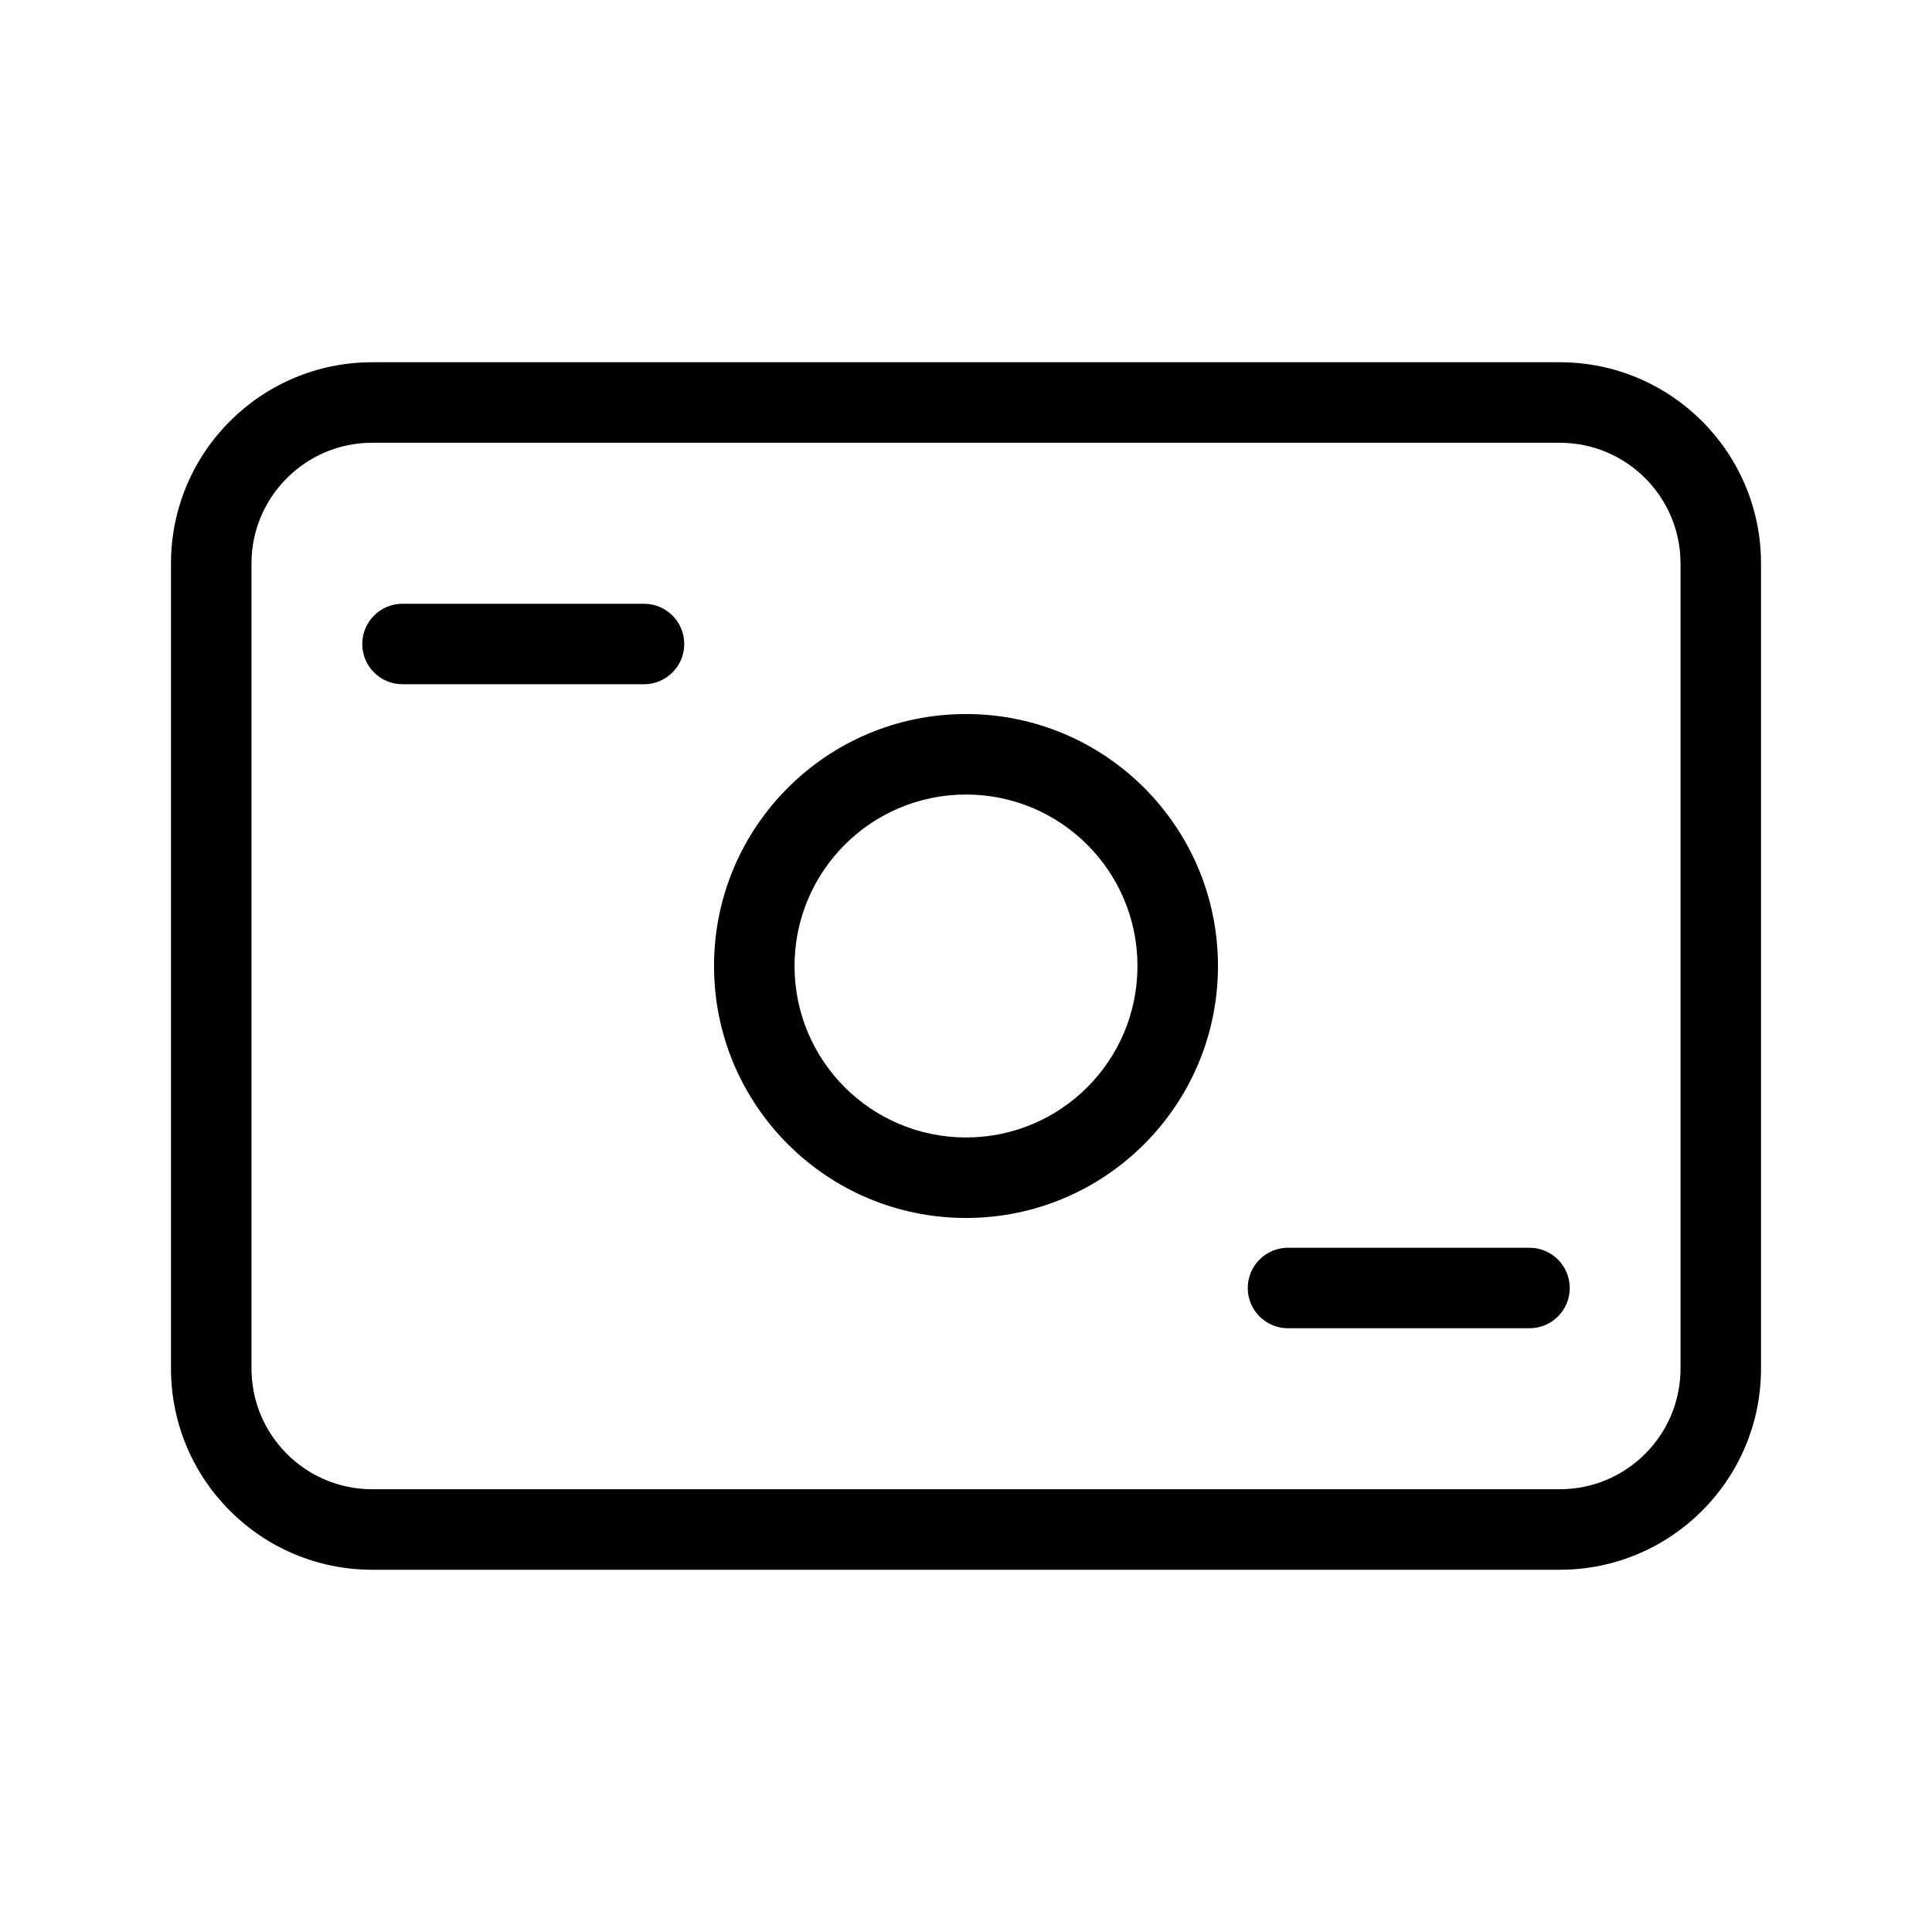 <svg width="24" height="24" viewBox="0 0 24 24" fill="none" xmlns="http://www.w3.org/2000/svg">
<path fill-rule="evenodd" clip-rule="evenodd" d="M4.624 4.5C3.244 4.5 2.124 5.619 2.124 7V17C2.124 18.381 3.244 19.5 4.624 19.5H19.376C20.756 19.5 21.876 18.381 21.876 17V7C21.876 5.619 20.756 4.5 19.376 4.5H4.624ZM3.124 7C3.124 6.172 3.796 5.5 4.624 5.5H19.376C20.204 5.5 20.876 6.172 20.876 7V17C20.876 17.828 20.204 18.5 19.376 18.5H4.624C3.796 18.5 3.124 17.828 3.124 17V7ZM5 7.5C4.724 7.5 4.5 7.724 4.5 8C4.5 8.276 4.724 8.5 5 8.5H8C8.276 8.5 8.5 8.276 8.5 8C8.5 7.724 8.276 7.5 8 7.5H5ZM15.5 16C15.5 15.724 15.724 15.5 16 15.5H19C19.276 15.5 19.5 15.724 19.5 16C19.5 16.276 19.276 16.5 19 16.5H16C15.724 16.5 15.5 16.276 15.5 16ZM9.87 12C9.87 10.823 10.823 9.87 12 9.87C13.177 9.87 14.13 10.823 14.13 12C14.13 13.177 13.177 14.13 12 14.13C10.823 14.13 9.87 13.177 9.87 12ZM12 8.87C10.271 8.87 8.87 10.271 8.87 12C8.87 13.729 10.271 15.13 12 15.13C13.729 15.13 15.13 13.729 15.13 12C15.13 10.271 13.729 8.87 12 8.87Z" fill="black"/>
</svg>
